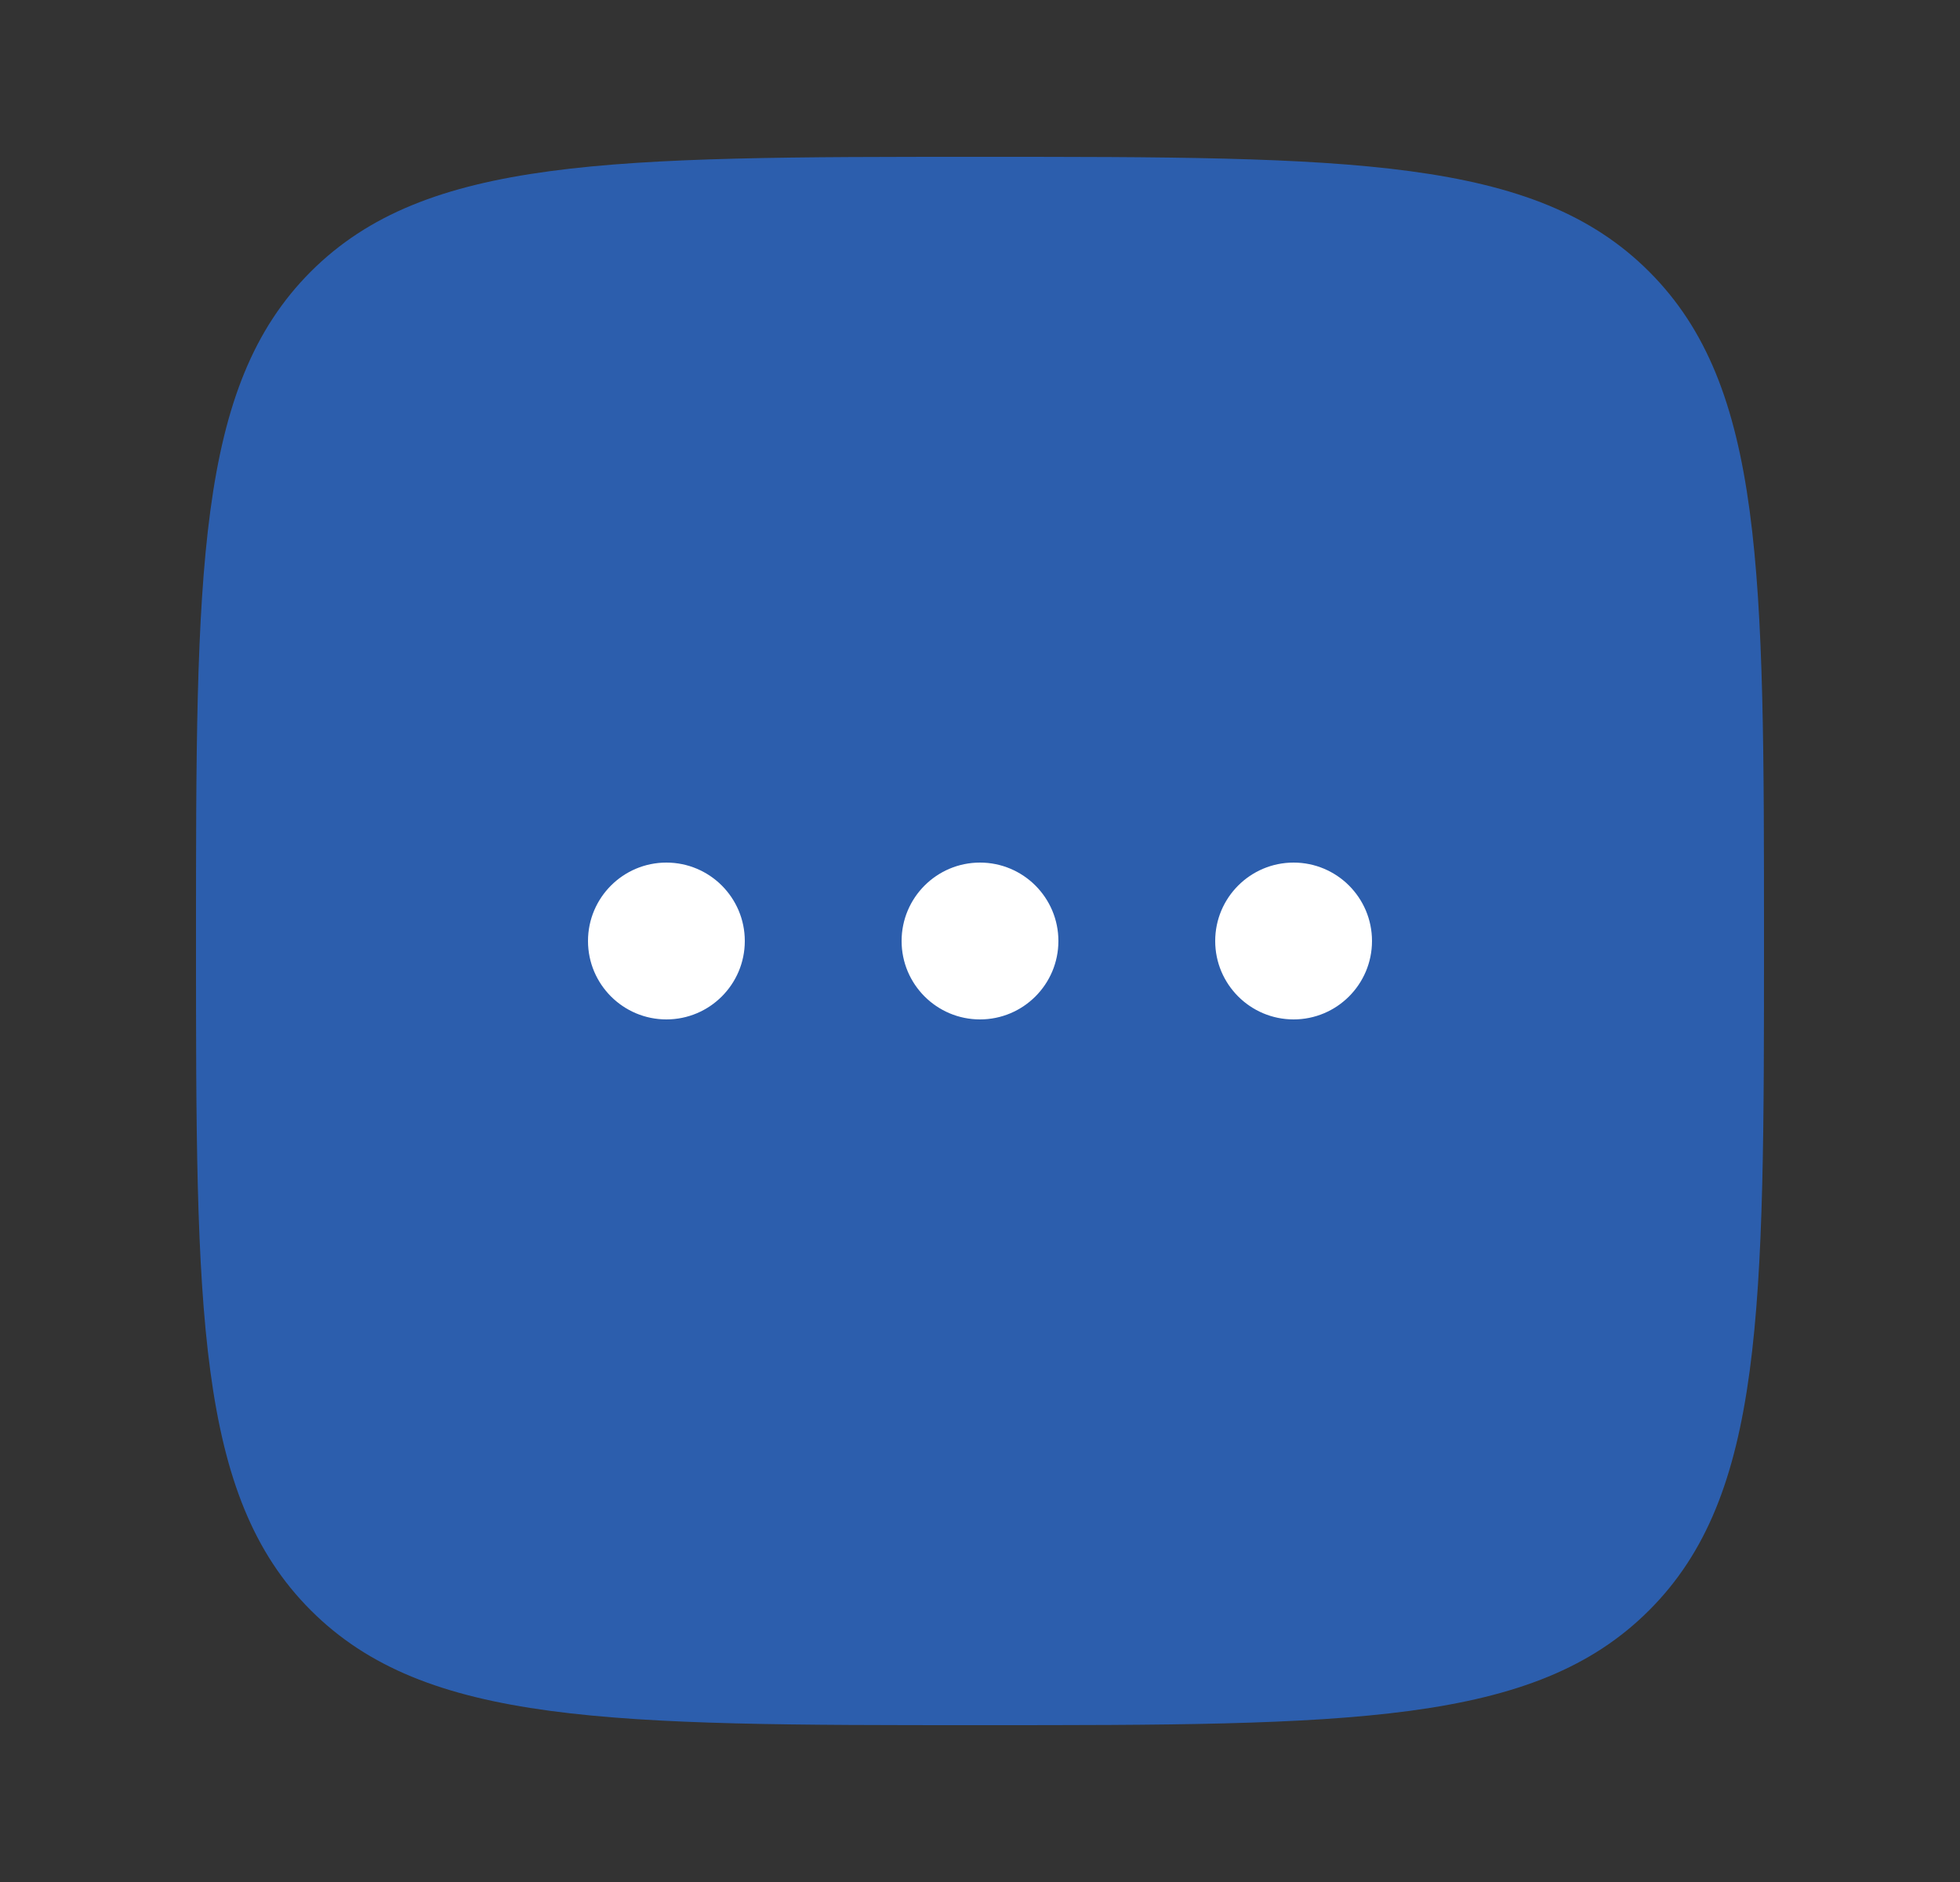 <svg width="25" height="24" viewBox="0 0 25 24" fill="none" xmlns="http://www.w3.org/2000/svg">
<rect x="0" y="0" width="25" height="24" fill="#333333" stroke="none"/>
<path d="M3.964 20.535C5.429 22 7.786 22 12.5 22C17.214 22 19.571 22 21.035 20.535C22.5 19.071 22.5 16.714 22.5 12C22.5 7.286 22.5 4.929 21.035 3.464C19.571 2 17.214 2 12.5 2C7.786 2 5.429 2 3.964 3.464C2.5 4.929 2.5 7.286 2.5 12C2.5 16.714 2.5 19.071 3.964 20.535Z" fill="#297BFF" fill-opacity="0.6"/>
<path d="M8.5 13C9.052 13 9.5 12.552 9.5 12C9.5 11.448 9.052 11 8.5 11C7.948 11 7.5 11.448 7.5 12C7.5 12.552 7.948 13 8.5 13Z" fill="white"/>
<path d="M12.5 13C13.052 13 13.5 12.552 13.5 12C13.5 11.448 13.052 11 12.5 11C11.948 11 11.5 11.448 11.5 12C11.5 12.552 11.948 13 12.5 13Z" fill="white"/>
<path d="M16.5 13C17.052 13 17.5 12.552 17.5 12C17.5 11.448 17.052 11 16.5 11C15.948 11 15.5 11.448 15.5 12C15.5 12.552 15.948 13 16.5 13Z" fill="white"/>
</svg>
